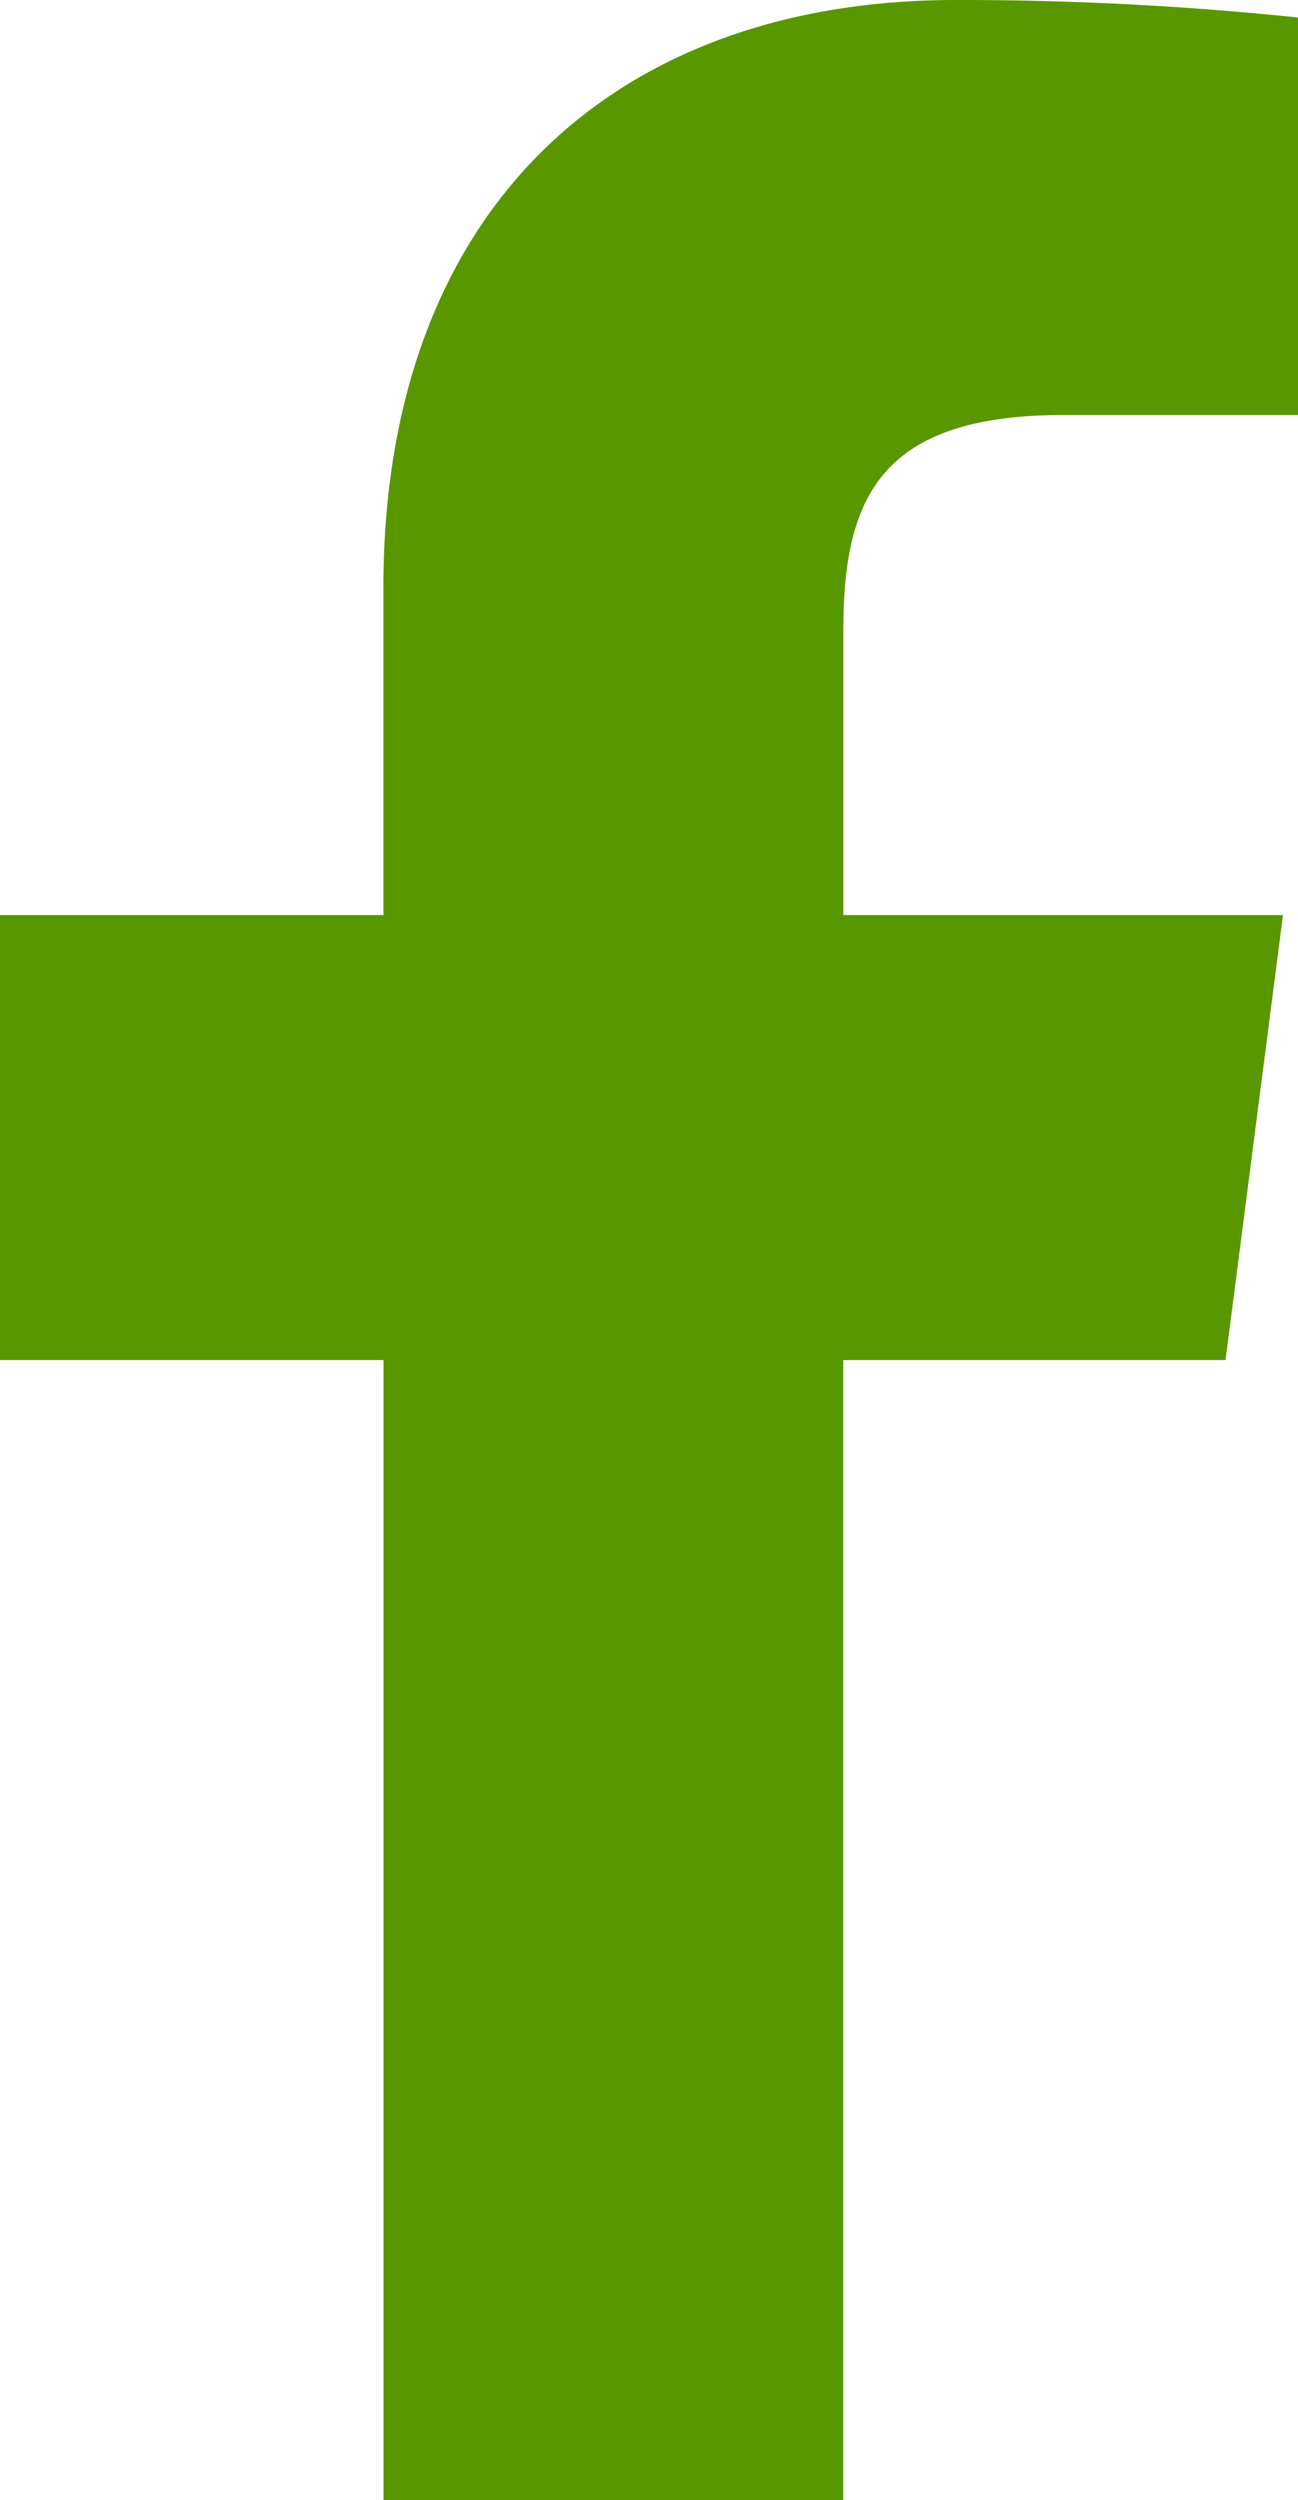 <svg xmlns="http://www.w3.org/2000/svg" width="34.247" height="65.923" viewBox="0 0 34.247 65.923">
  <path id="facebook-f" d="M34.66,12.943h6.2V2.462A86.064,86.064,0,0,0,31.826,2c-8.966,0-15.1,5.472-15.1,15.492v8.636H6.61V37.862H16.729V67.923h12.13V37.862H38.945l1.516-11.734h-11.6V18.646C28.859,15.185,29.782,12.943,34.66,12.943Z" transform="translate(-6.61 -2)" fill="#599700"/>
</svg>
